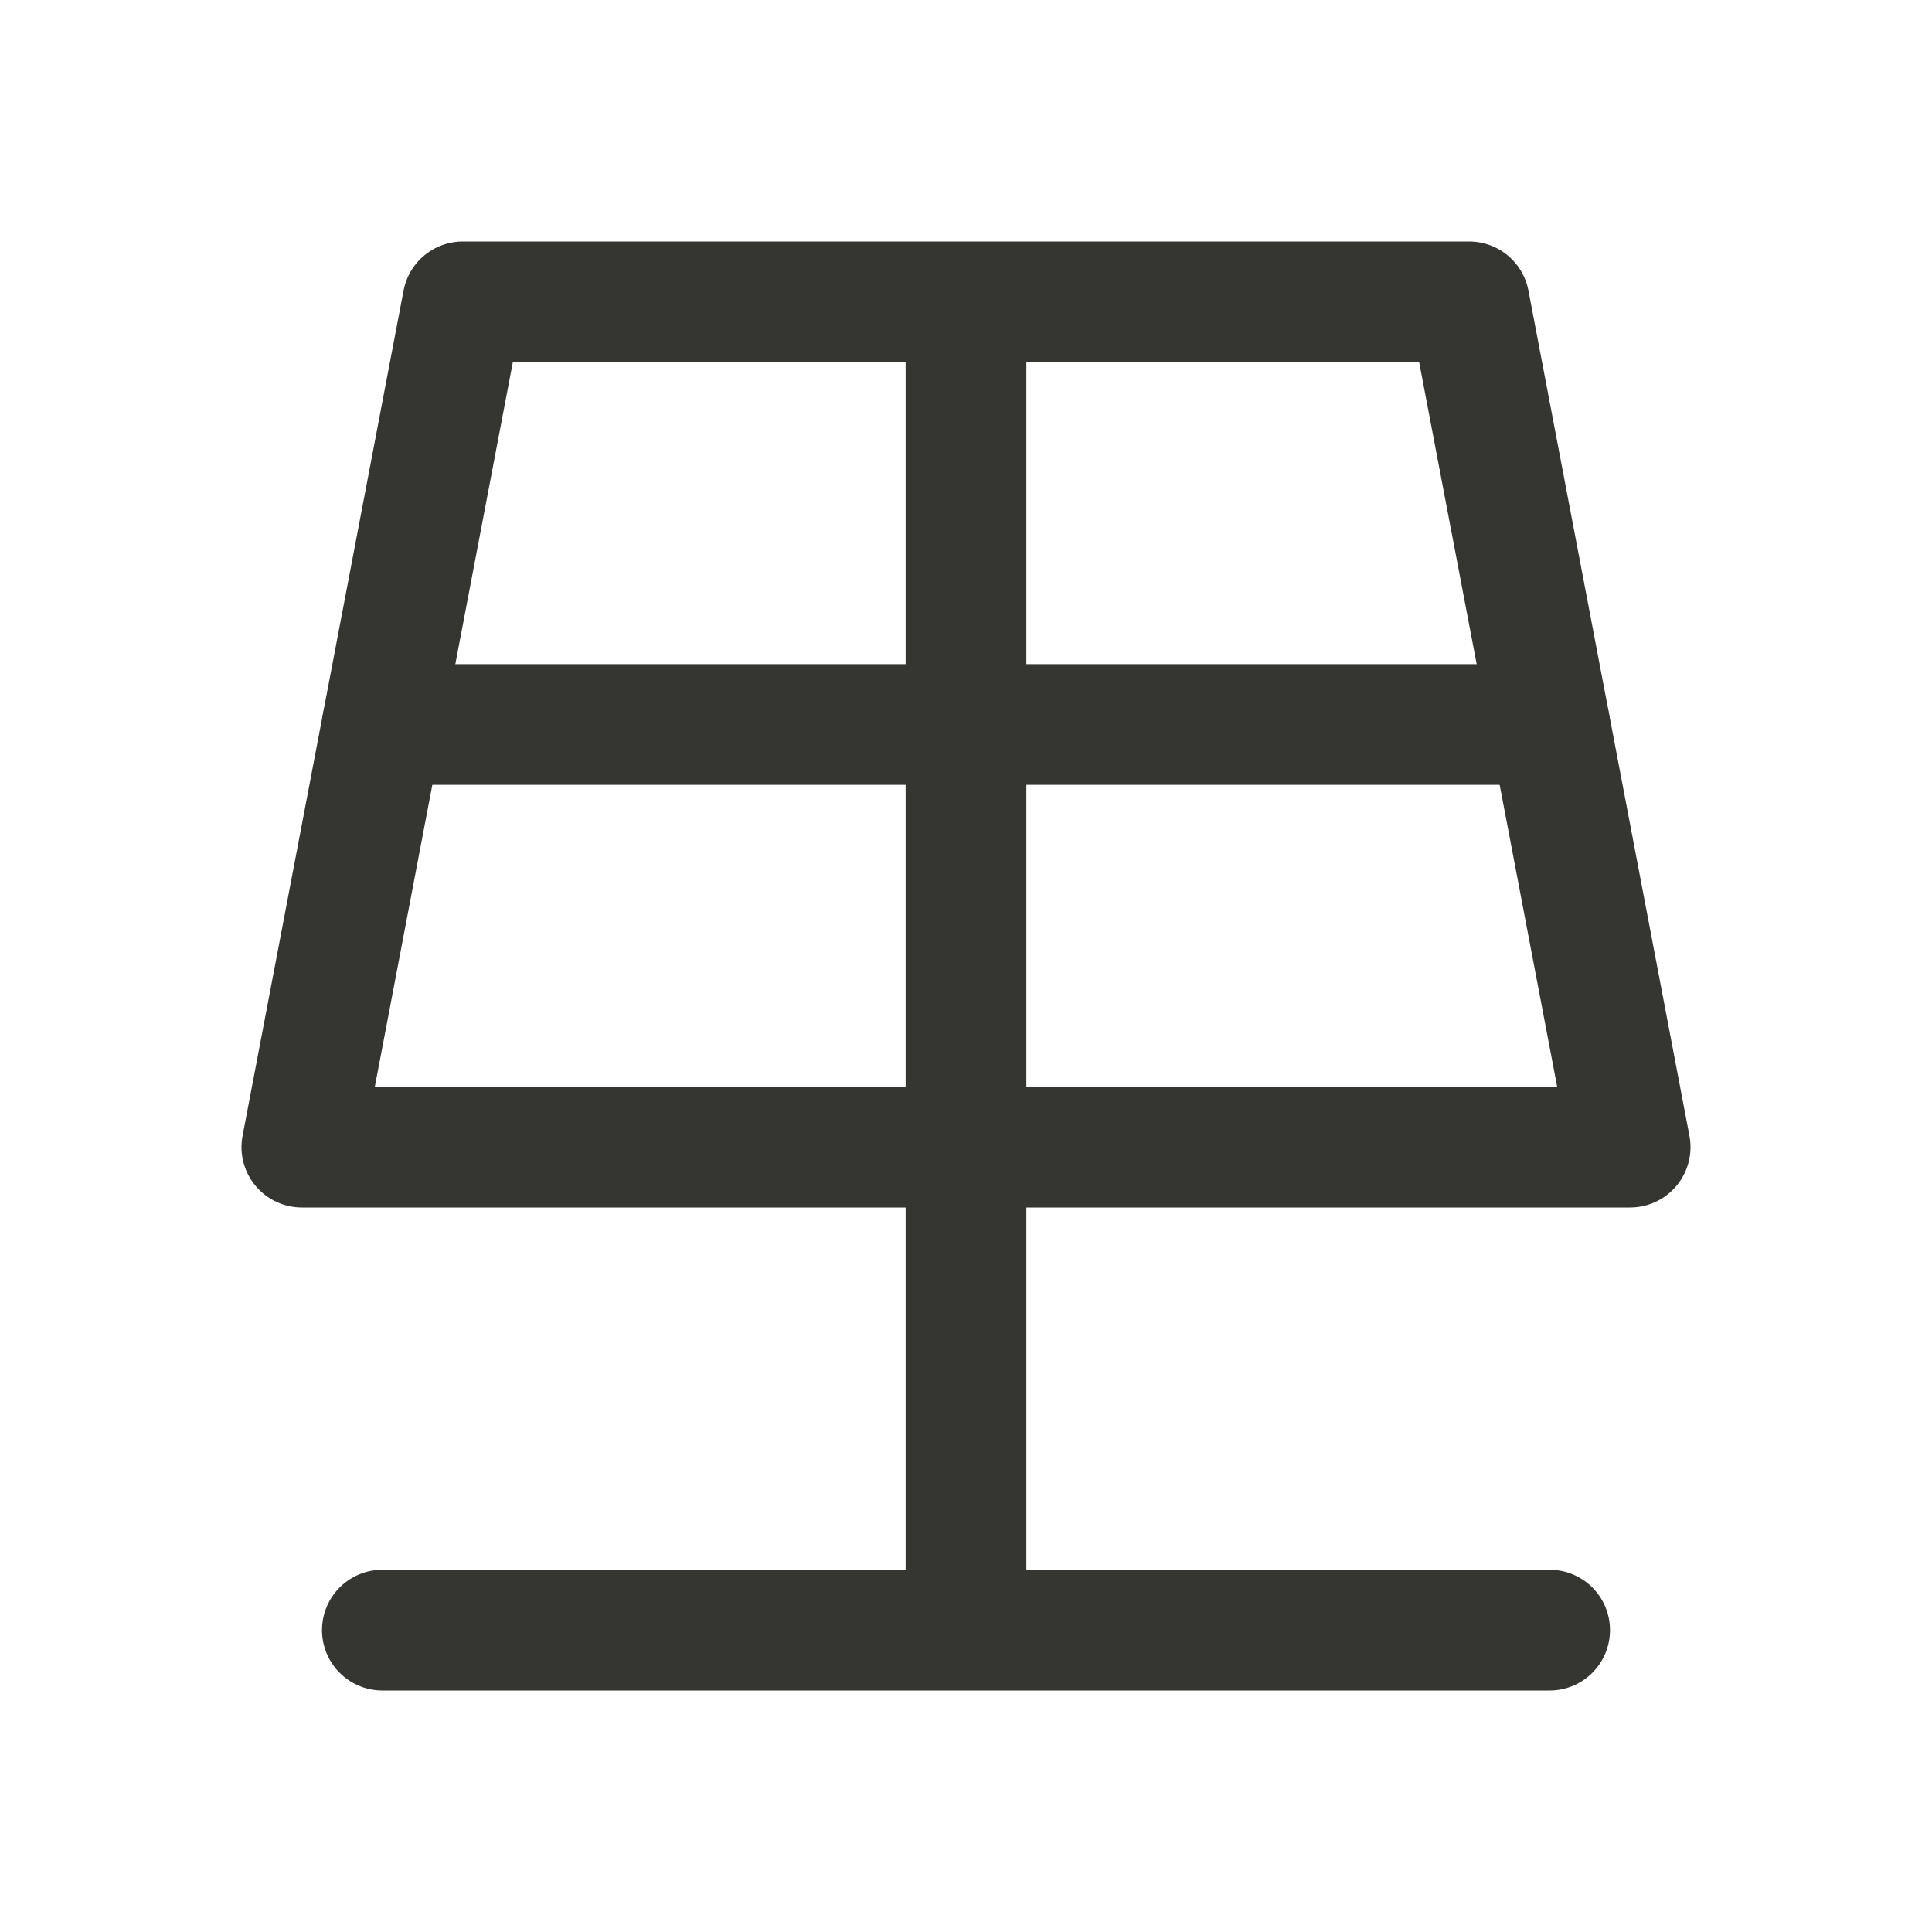 <svg width="24" height="24" viewBox="0 0 24 24" fill="none" xmlns="http://www.w3.org/2000/svg">
<path d="M4.75 20.25H19.25" stroke="#353531" stroke-width="1.5" stroke-linecap="round" stroke-linejoin="round"/>
<path d="M5.75 3.75H18.25L20.25 14.25H3.75L5.75 3.75Z" stroke="#353531" stroke-width="1.5" stroke-linecap="round" stroke-linejoin="round"/>
<path d="M12 4V20" stroke="#353531" stroke-width="1.5" stroke-linecap="round" stroke-linejoin="round"/>
<path d="M19.25 9H4.75" stroke="#353531" stroke-width="1.5" stroke-linecap="round" stroke-linejoin="round"/>
</svg>
